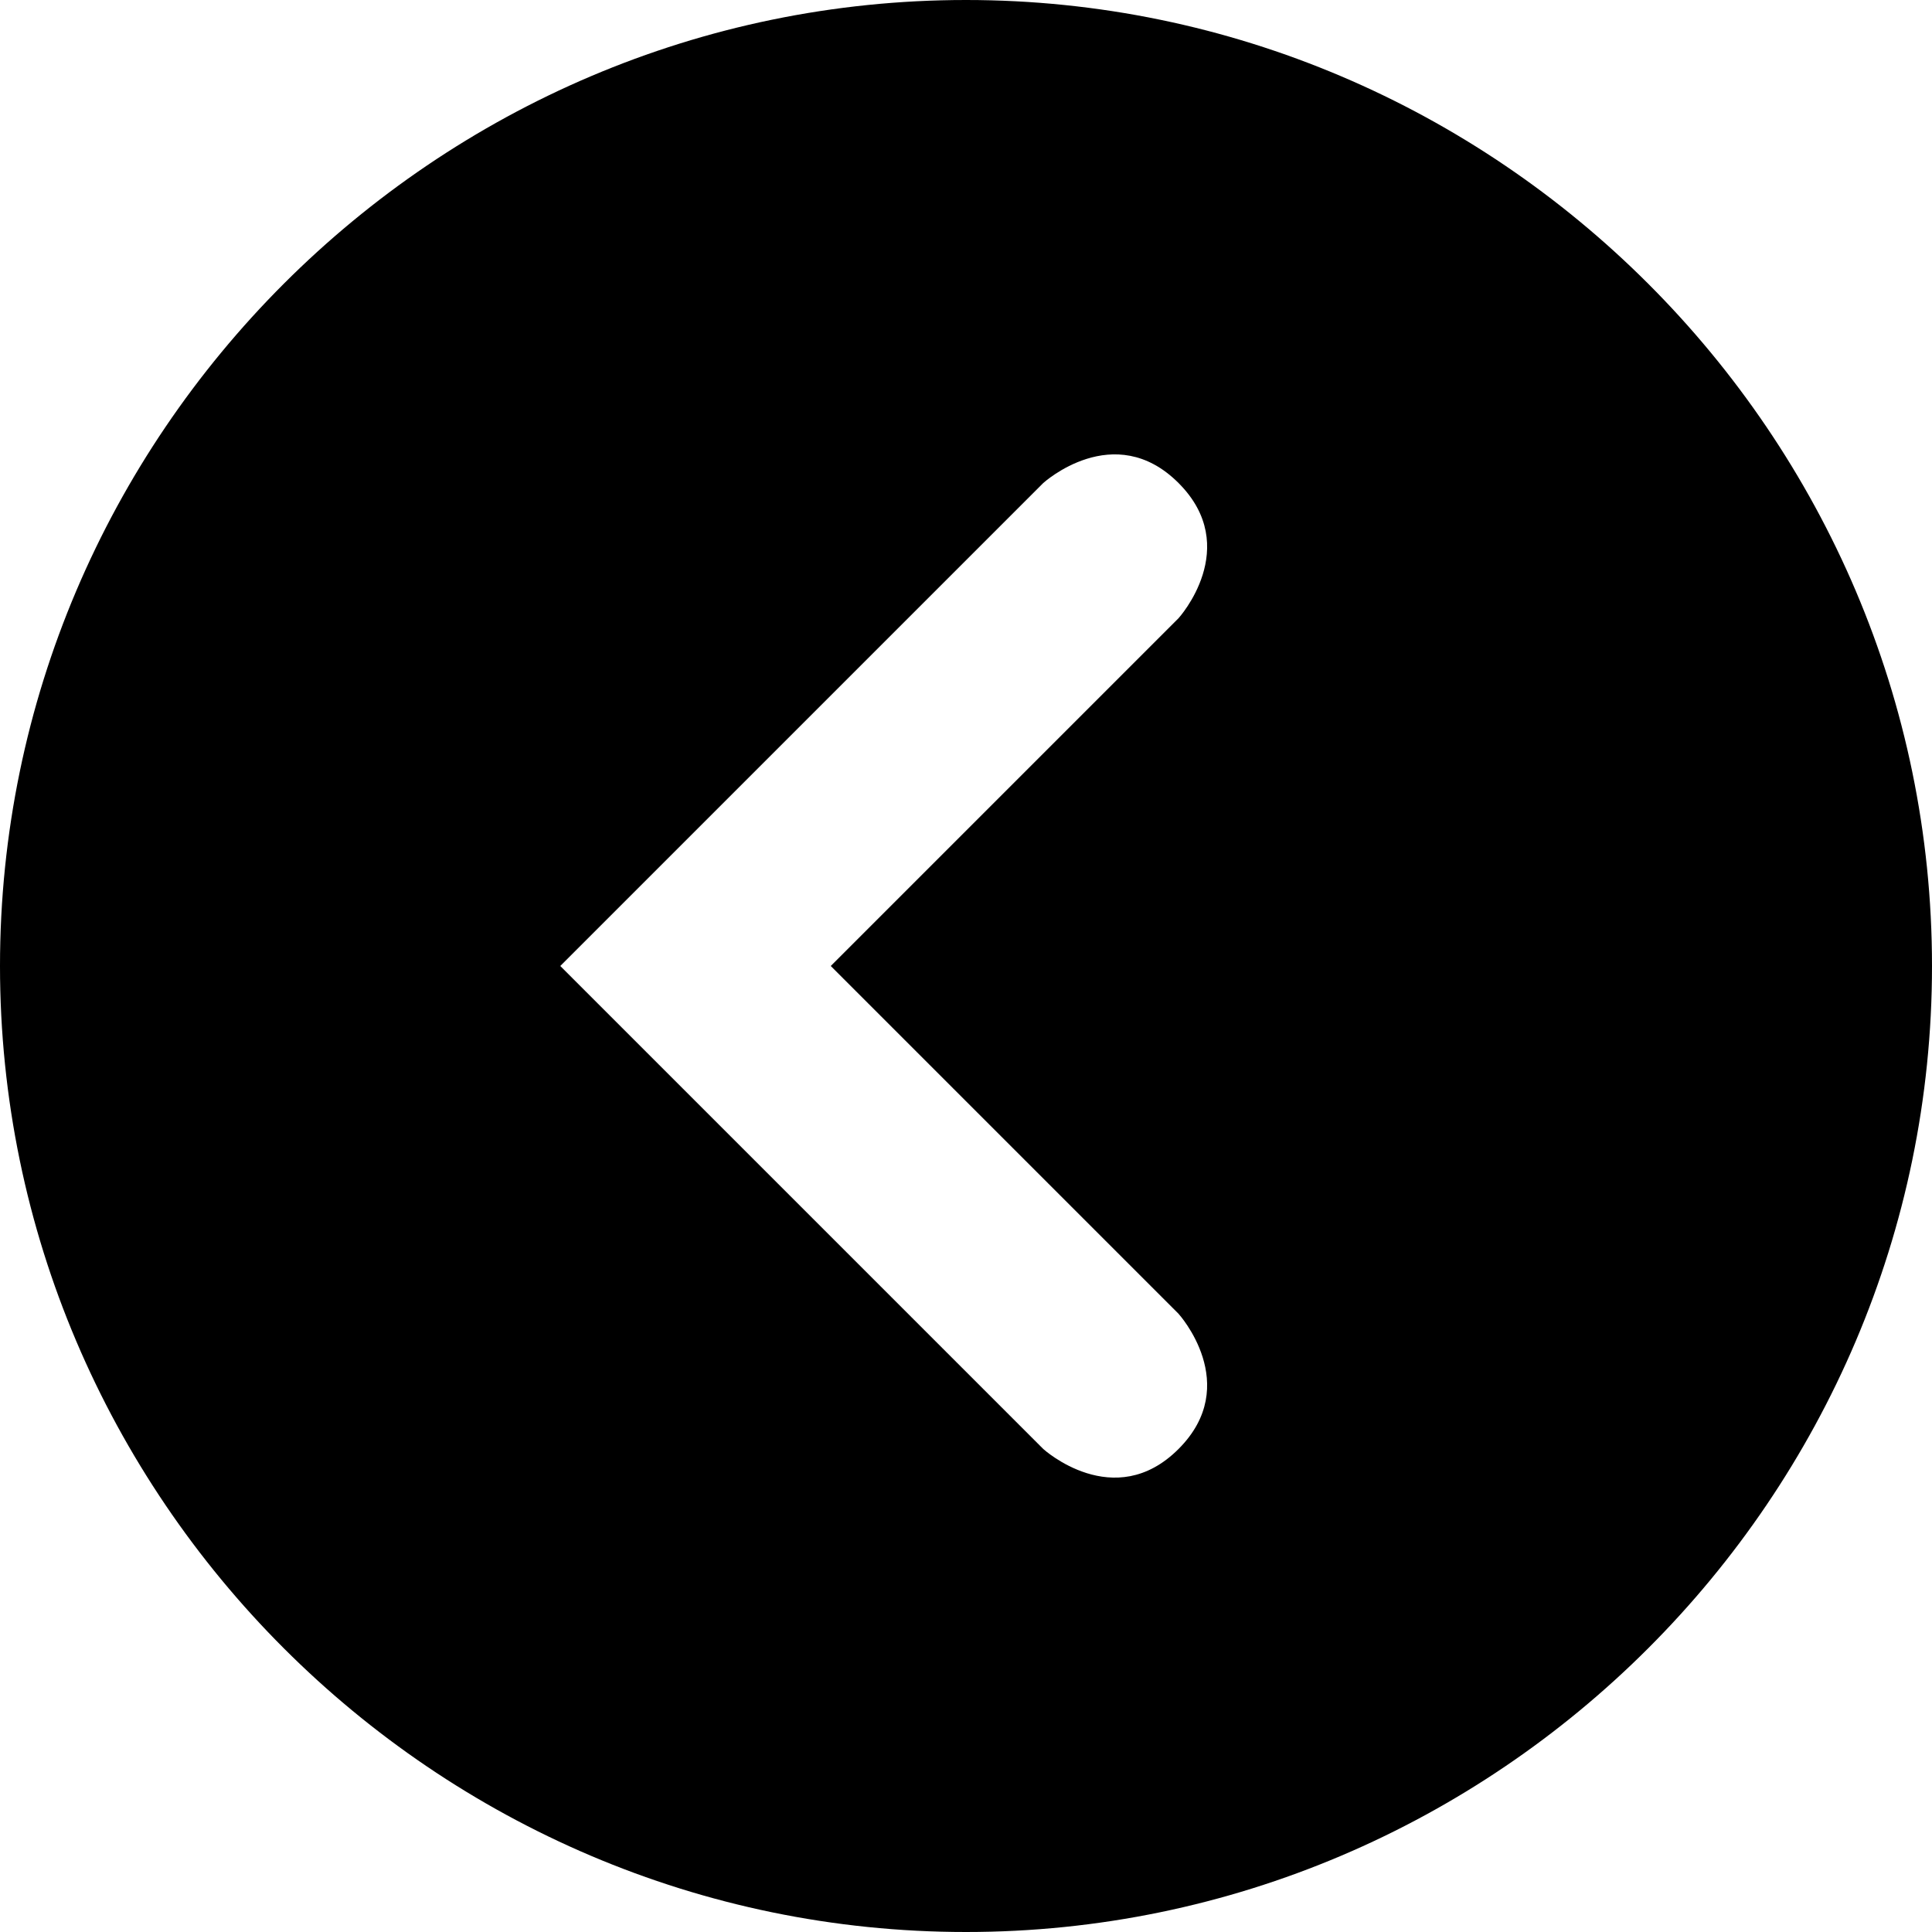 <svg viewBox="0 0 30 30" fill="none" xmlns="http://www.w3.org/2000/svg">
<path d="M15 0C6.75 0 0 6.75 0 15C0 23.25 6.75 30 15 30C23.25 30 30 23.25 30 15C30 6.75 23.25 0 15 0ZM18.3 20.4C18.3 20.4 19.3 21.5 18.3 22.5C17.3 23.5 16.2 22.5 16.2 22.5L8.7 15L16.2 7.5C16.2 7.5 17.3 6.5 18.3 7.5C19.3 8.5 18.3 9.6 18.3 9.6L12.9 15L18.3 20.4Z" fill='currentColor'/>
</svg>
